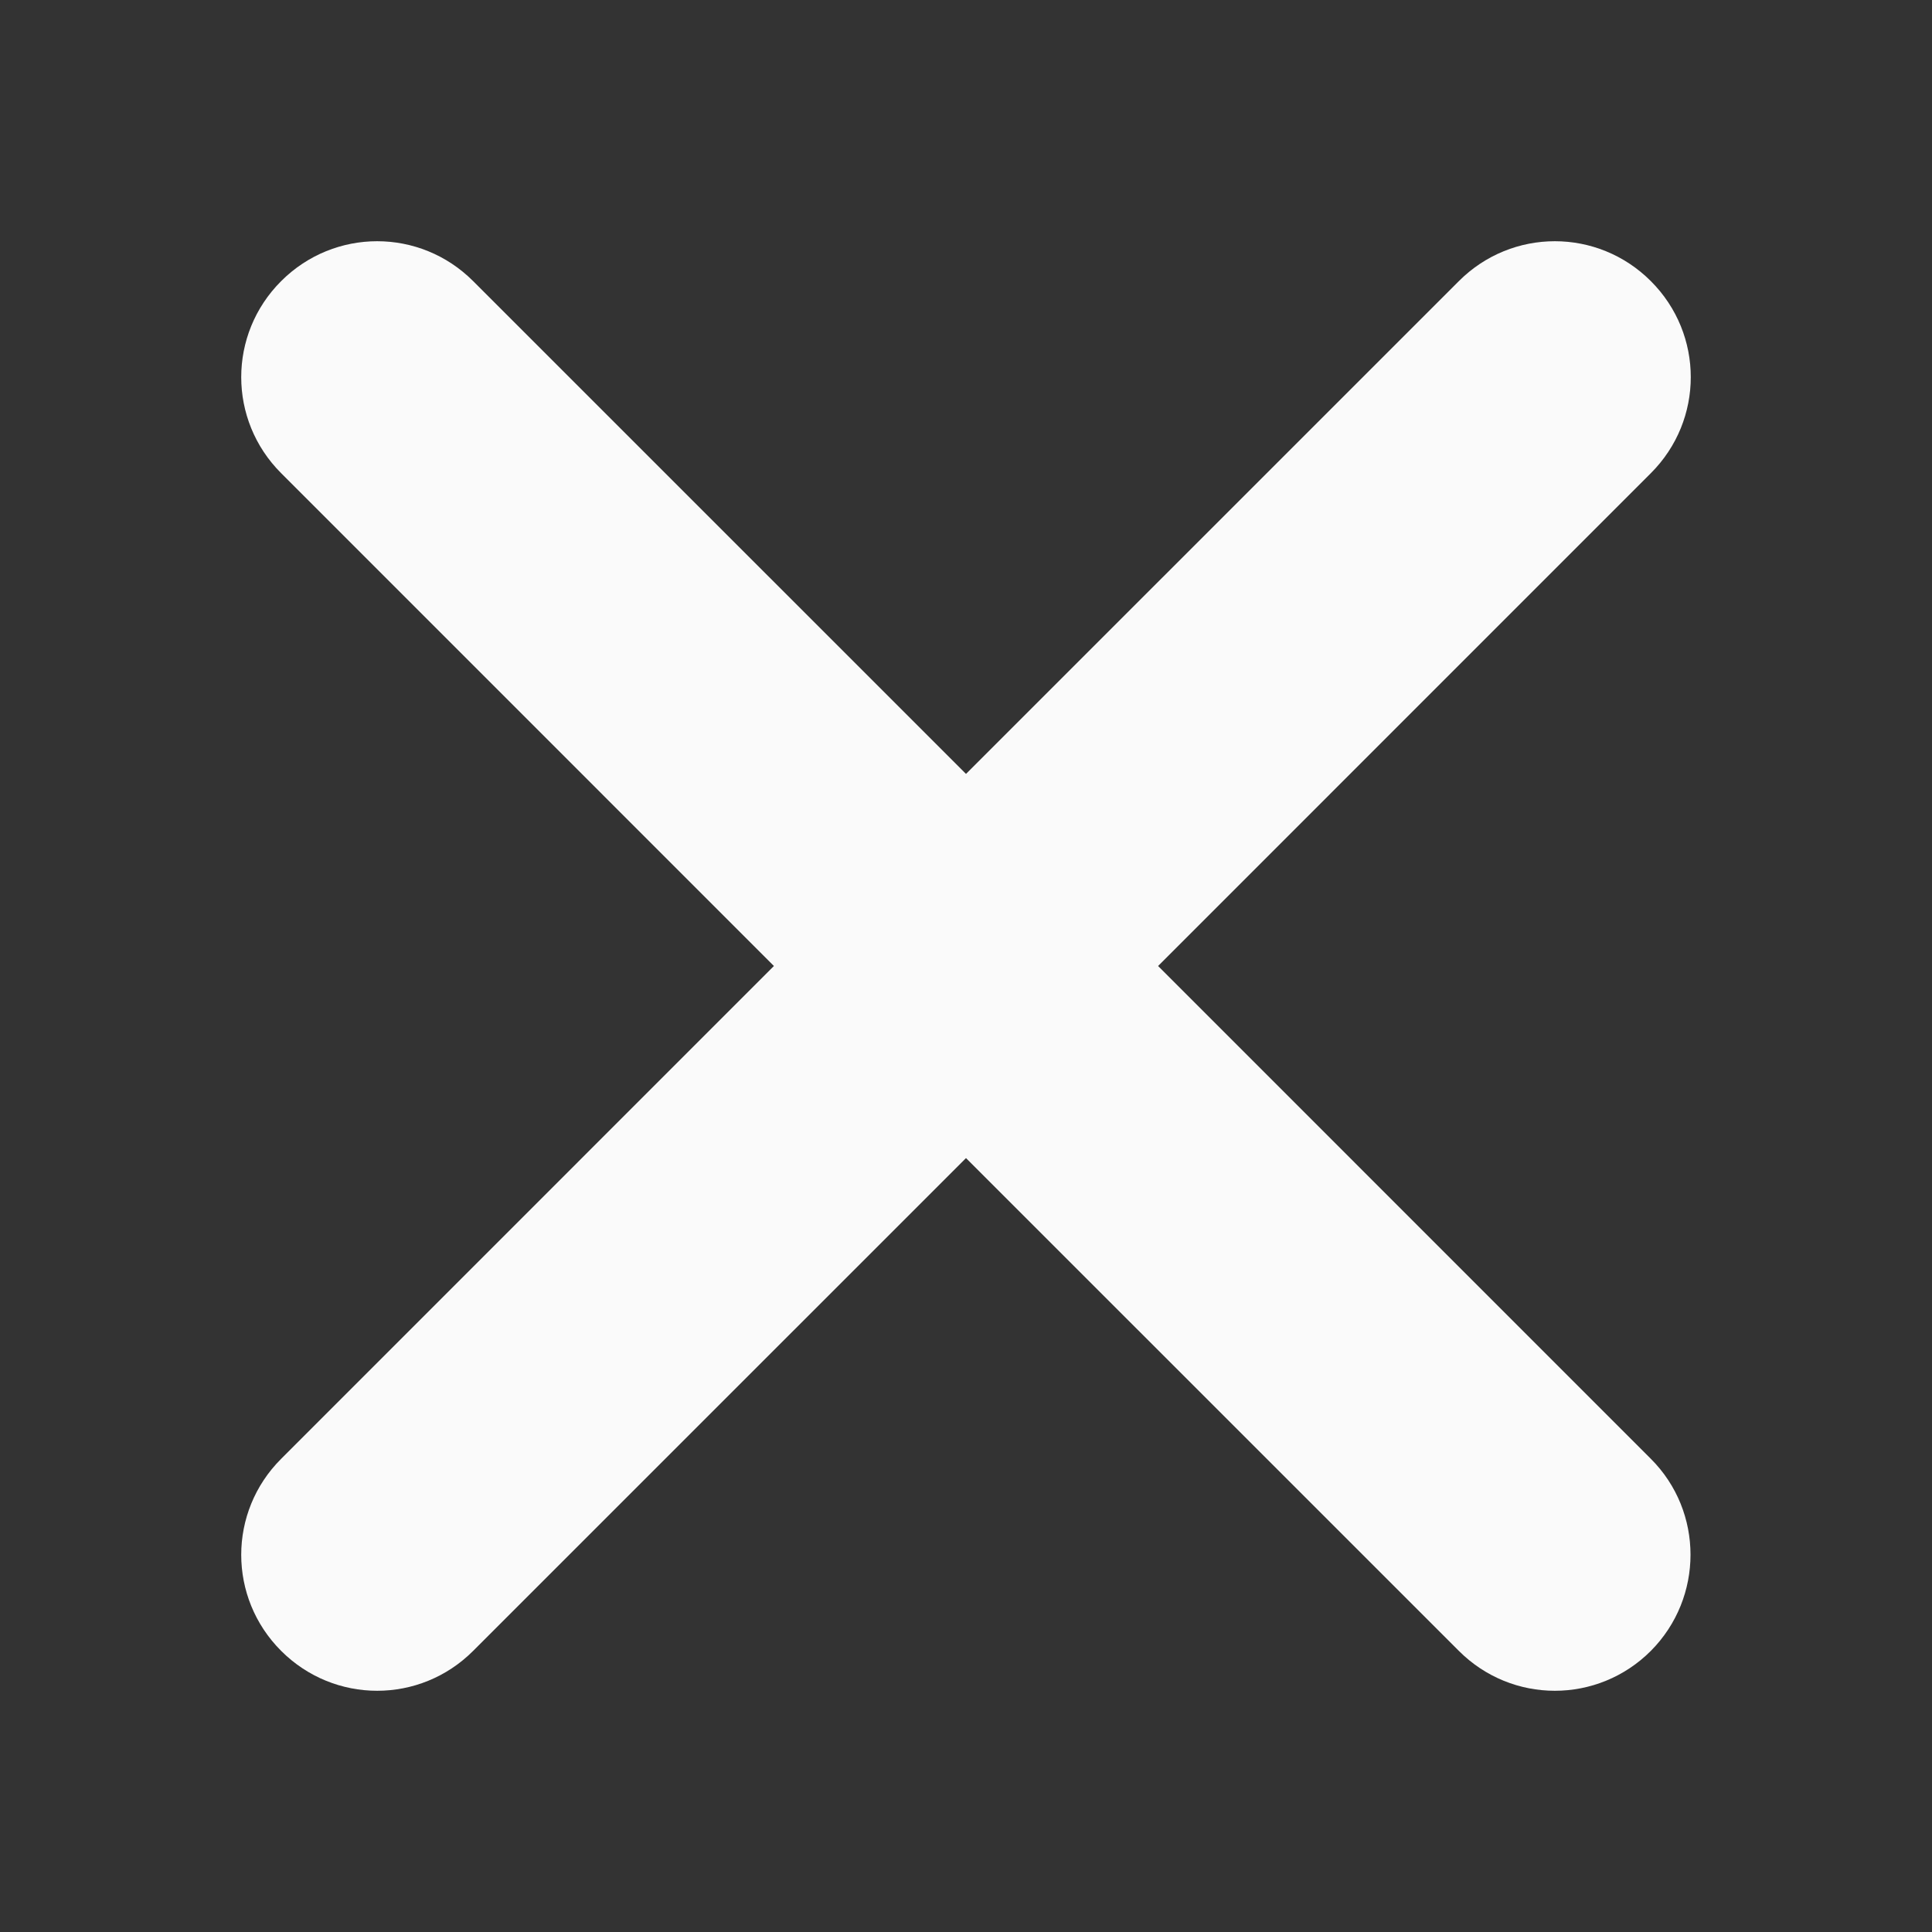 <svg width="33" height="33" viewBox="0 0 33 33" fill="none" xmlns="http://www.w3.org/2000/svg">
<rect x="0" y="0" width="33" height="33" fill="#333333" stroke="none"/>
<path d="M28.198 24.918L19.781 16.5L28.198 8.082C29.107 7.174 29.107 5.71 28.198 4.802C27.29 3.893 25.826 3.893 24.918 4.802L16.5 13.219L8.082 4.802C7.174 3.893 5.711 3.893 4.802 4.802C3.893 5.71 3.893 7.174 4.802 8.082L13.219 16.5L4.802 24.918C3.893 25.826 3.893 27.289 4.802 28.198C5.711 29.107 7.174 29.107 8.082 28.198L16.5 19.781L24.918 28.198C25.826 29.107 27.29 29.107 28.198 28.198C29.101 27.289 29.101 25.82 28.198 24.918Z" fill="#FAFAFA"/>
</svg>
